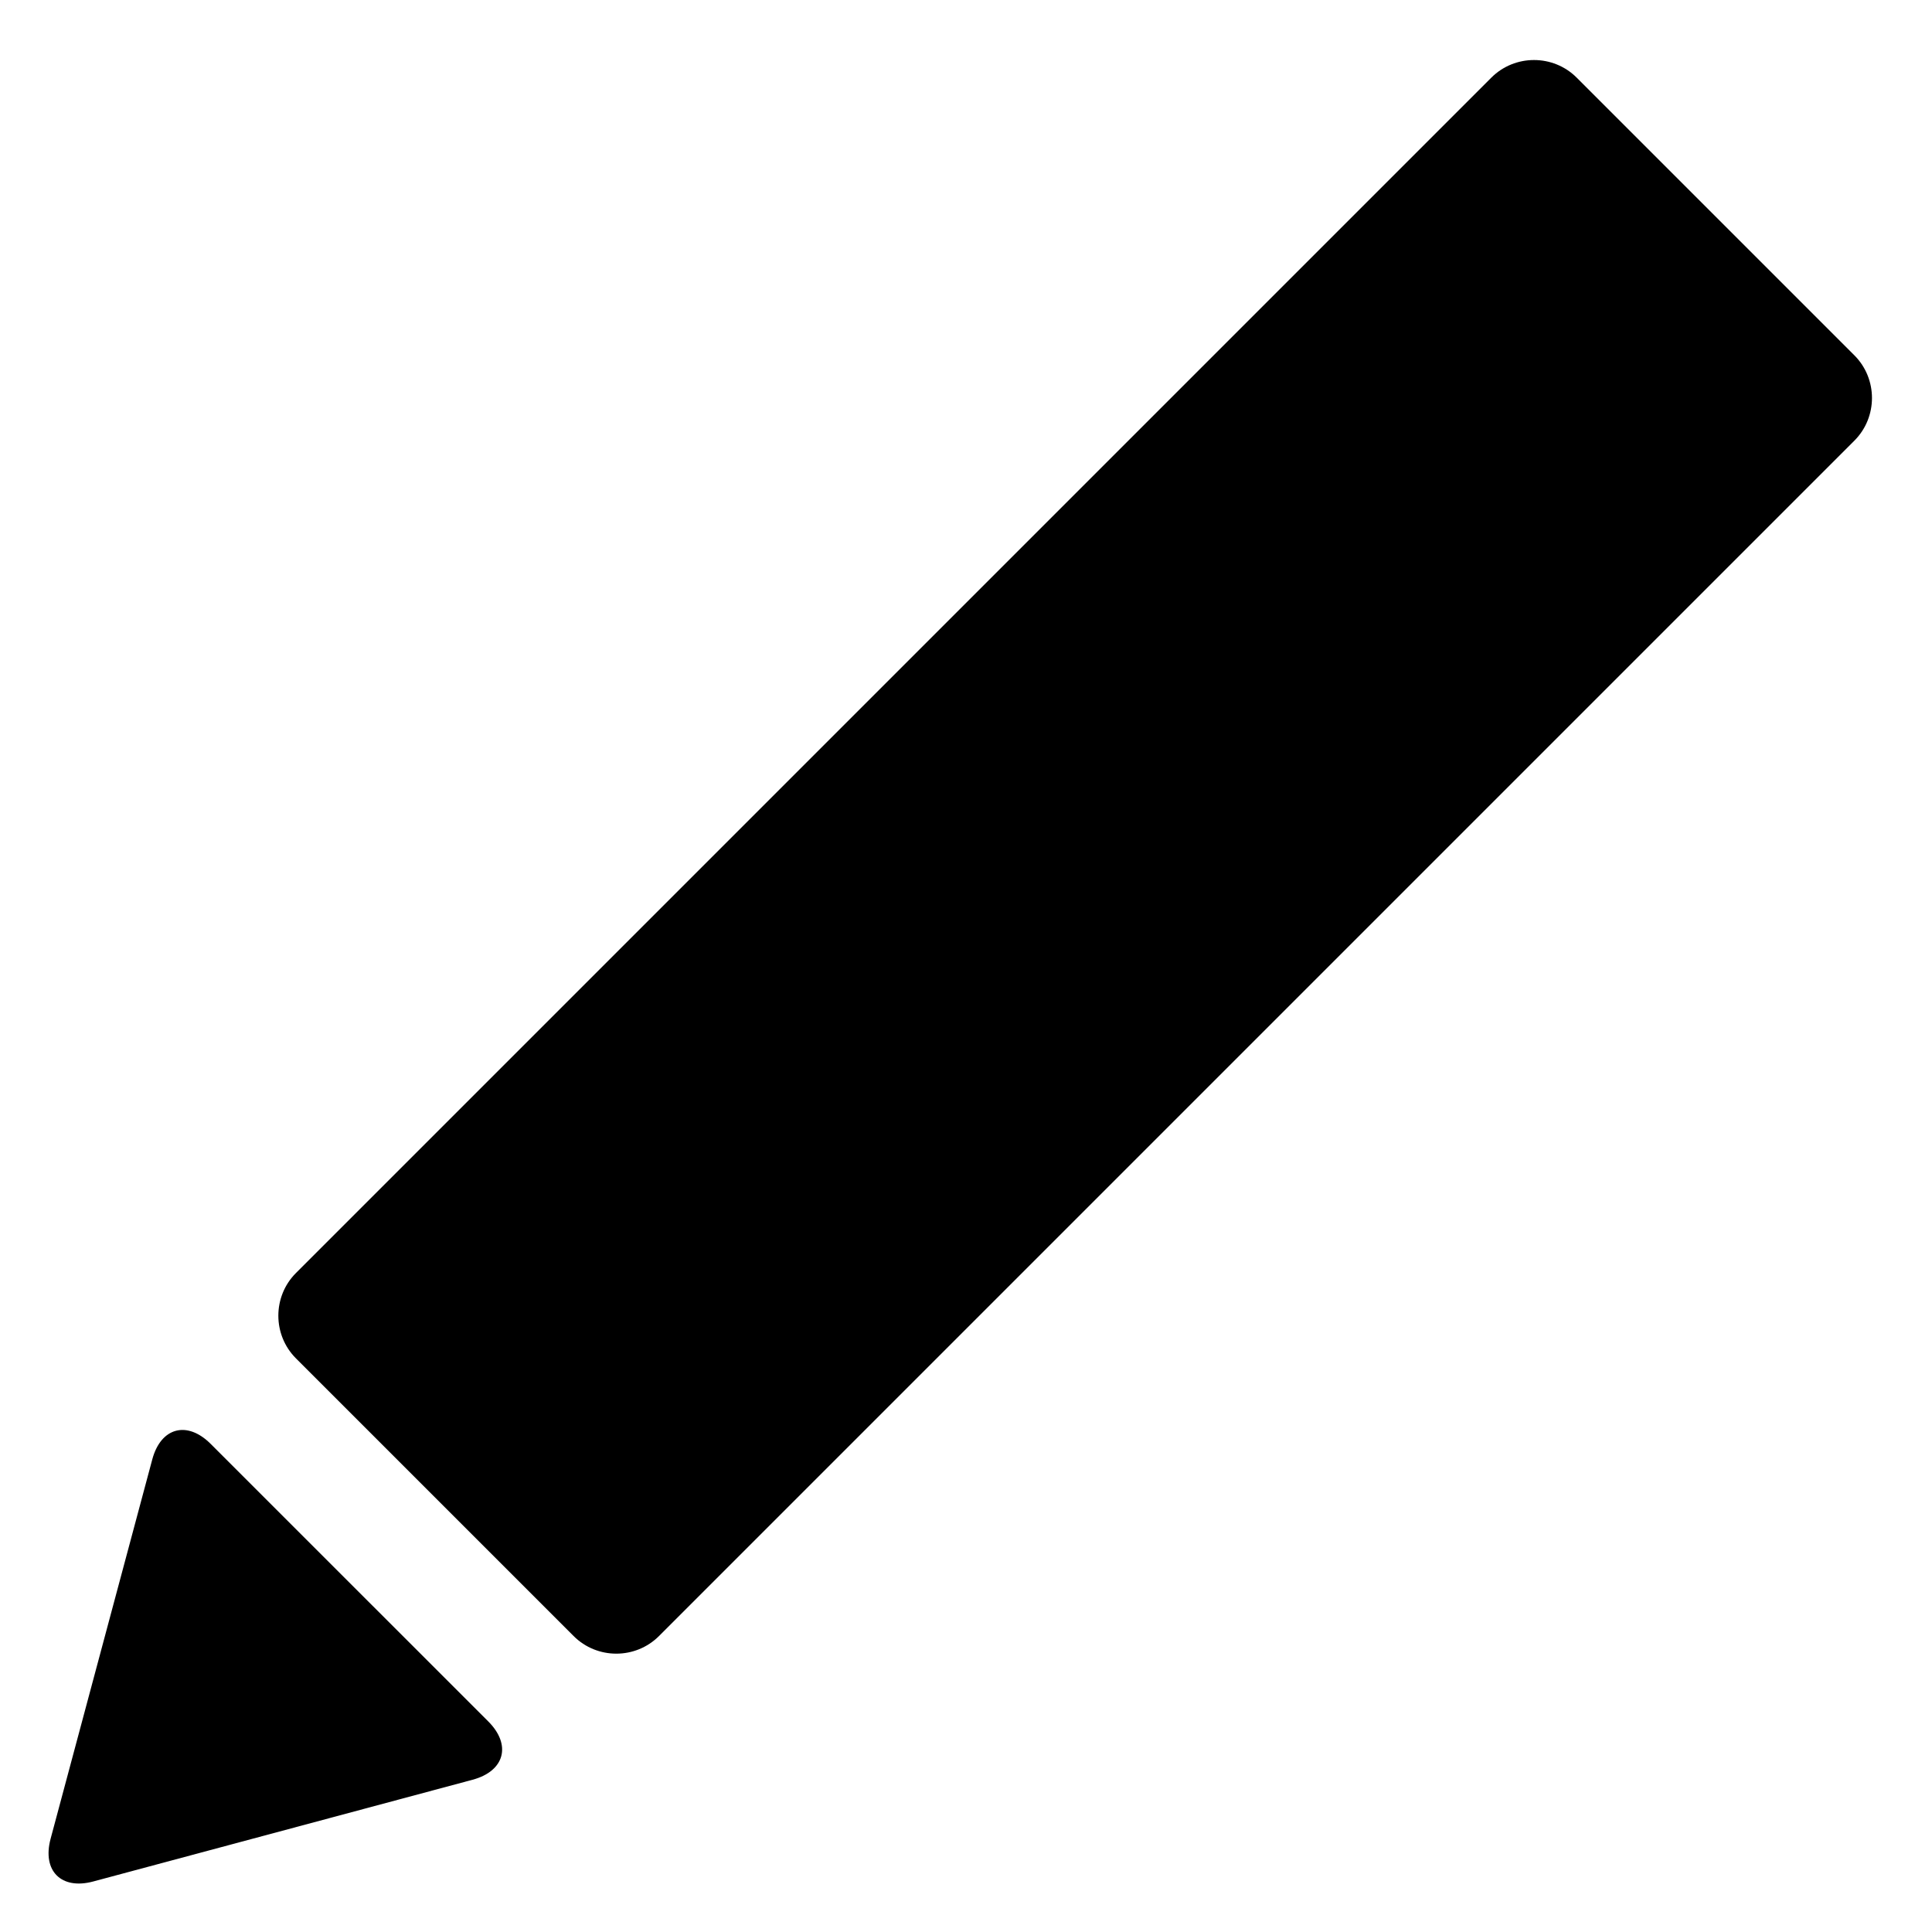 <?xml version="1.0" encoding="utf-8"?>
<svg version="1.2" baseProfile="tiny" id="change" xmlns="http://www.w3.org/2000/svg" xmlns:xlink="http://www.w3.org/1999/xlink"
	 x="0px" y="0px" width="32px" height="32px" viewBox="0 0 32 32" xml:space="preserve">
<g>
	<g>
		<path d="M4.902,22.499c-0.389-0.389-0.389-1.025,0-1.414L24.701,1.286c0.389-0.389,1.025-0.389,1.414,0l4.599,4.599
			c0.389,0.389,0.389,1.025,0,1.414L10.915,27.098c-0.389,0.389-1.025,0.389-1.414,0L4.902,22.499z"/>
	</g>
	<g>
		<path d="M8.087,28.512c0.389,0.389,0.272,0.823-0.259,0.966l-6.283,1.685c-0.531,0.143-0.849-0.176-0.707-0.707l1.684-6.283
			c0.142-0.531,0.577-0.647,0.966-0.259L8.087,28.512z"/>
	</g>
</g>
</svg>
